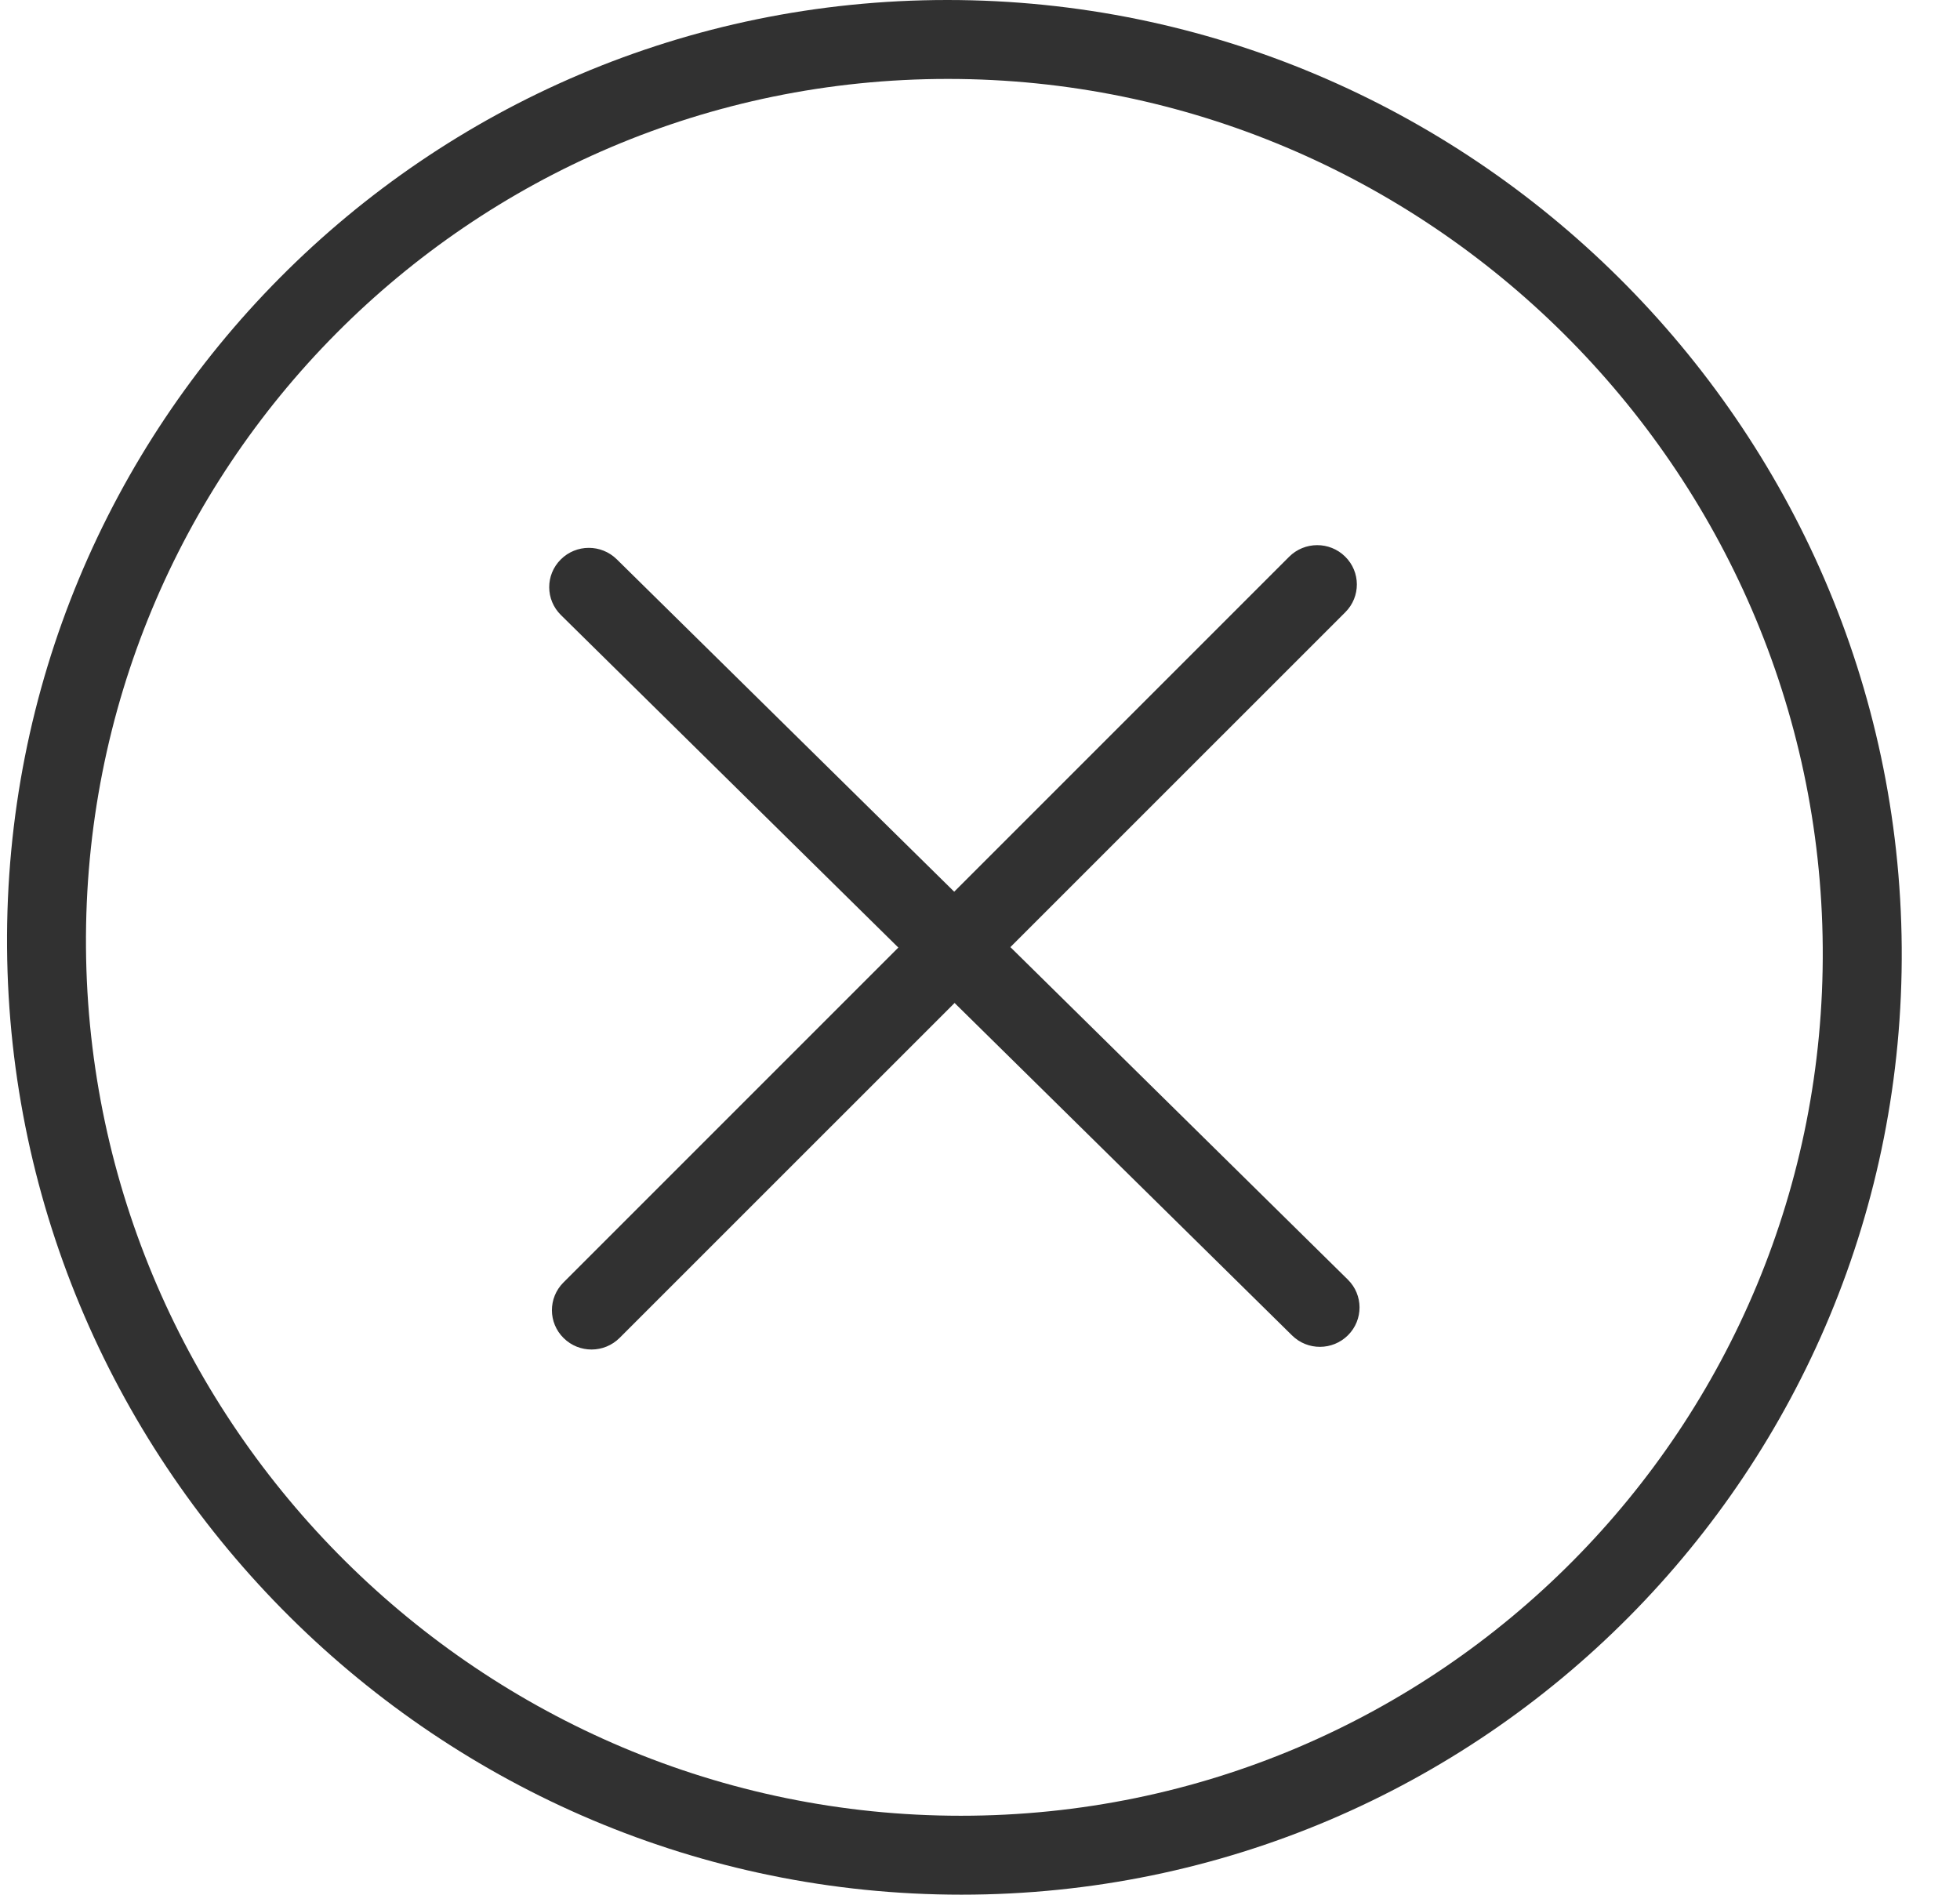 <svg width="30" height="29" viewBox="0 0 30 29" fill="none" xmlns="http://www.w3.org/2000/svg">
<path d="M14.5 0C6.505 0 0.048 6.505 0.108 14.5C0.167 22.494 6.721 28.999 14.716 28.999C22.711 28.999 29.167 22.494 29.108 14.5C29.048 6.505 22.495 0 14.5 0ZM14.707 27.791C7.378 27.791 1.371 21.828 1.316 14.5C1.262 7.171 7.18 1.208 14.509 1.208C21.838 1.208 27.845 7.171 27.899 14.5C27.954 21.828 22.036 27.791 14.707 27.791Z" fill="#313131"/>
<path d="M19.731 8.522L14.605 13.648L9.44 8.56C9.202 8.326 8.819 8.327 8.583 8.563C8.346 8.799 8.348 9.18 8.586 9.414L13.75 14.503L8.624 19.629C8.388 19.865 8.389 20.246 8.627 20.48C8.865 20.715 9.248 20.713 9.484 20.477L14.611 15.351L19.776 20.439C20.013 20.674 20.397 20.672 20.633 20.436C20.869 20.2 20.868 19.819 20.63 19.585L15.465 14.496L20.592 9.37C20.828 9.134 20.827 8.753 20.589 8.519C20.351 8.284 19.967 8.286 19.731 8.522Z" fill="#313131"/>
</svg>
